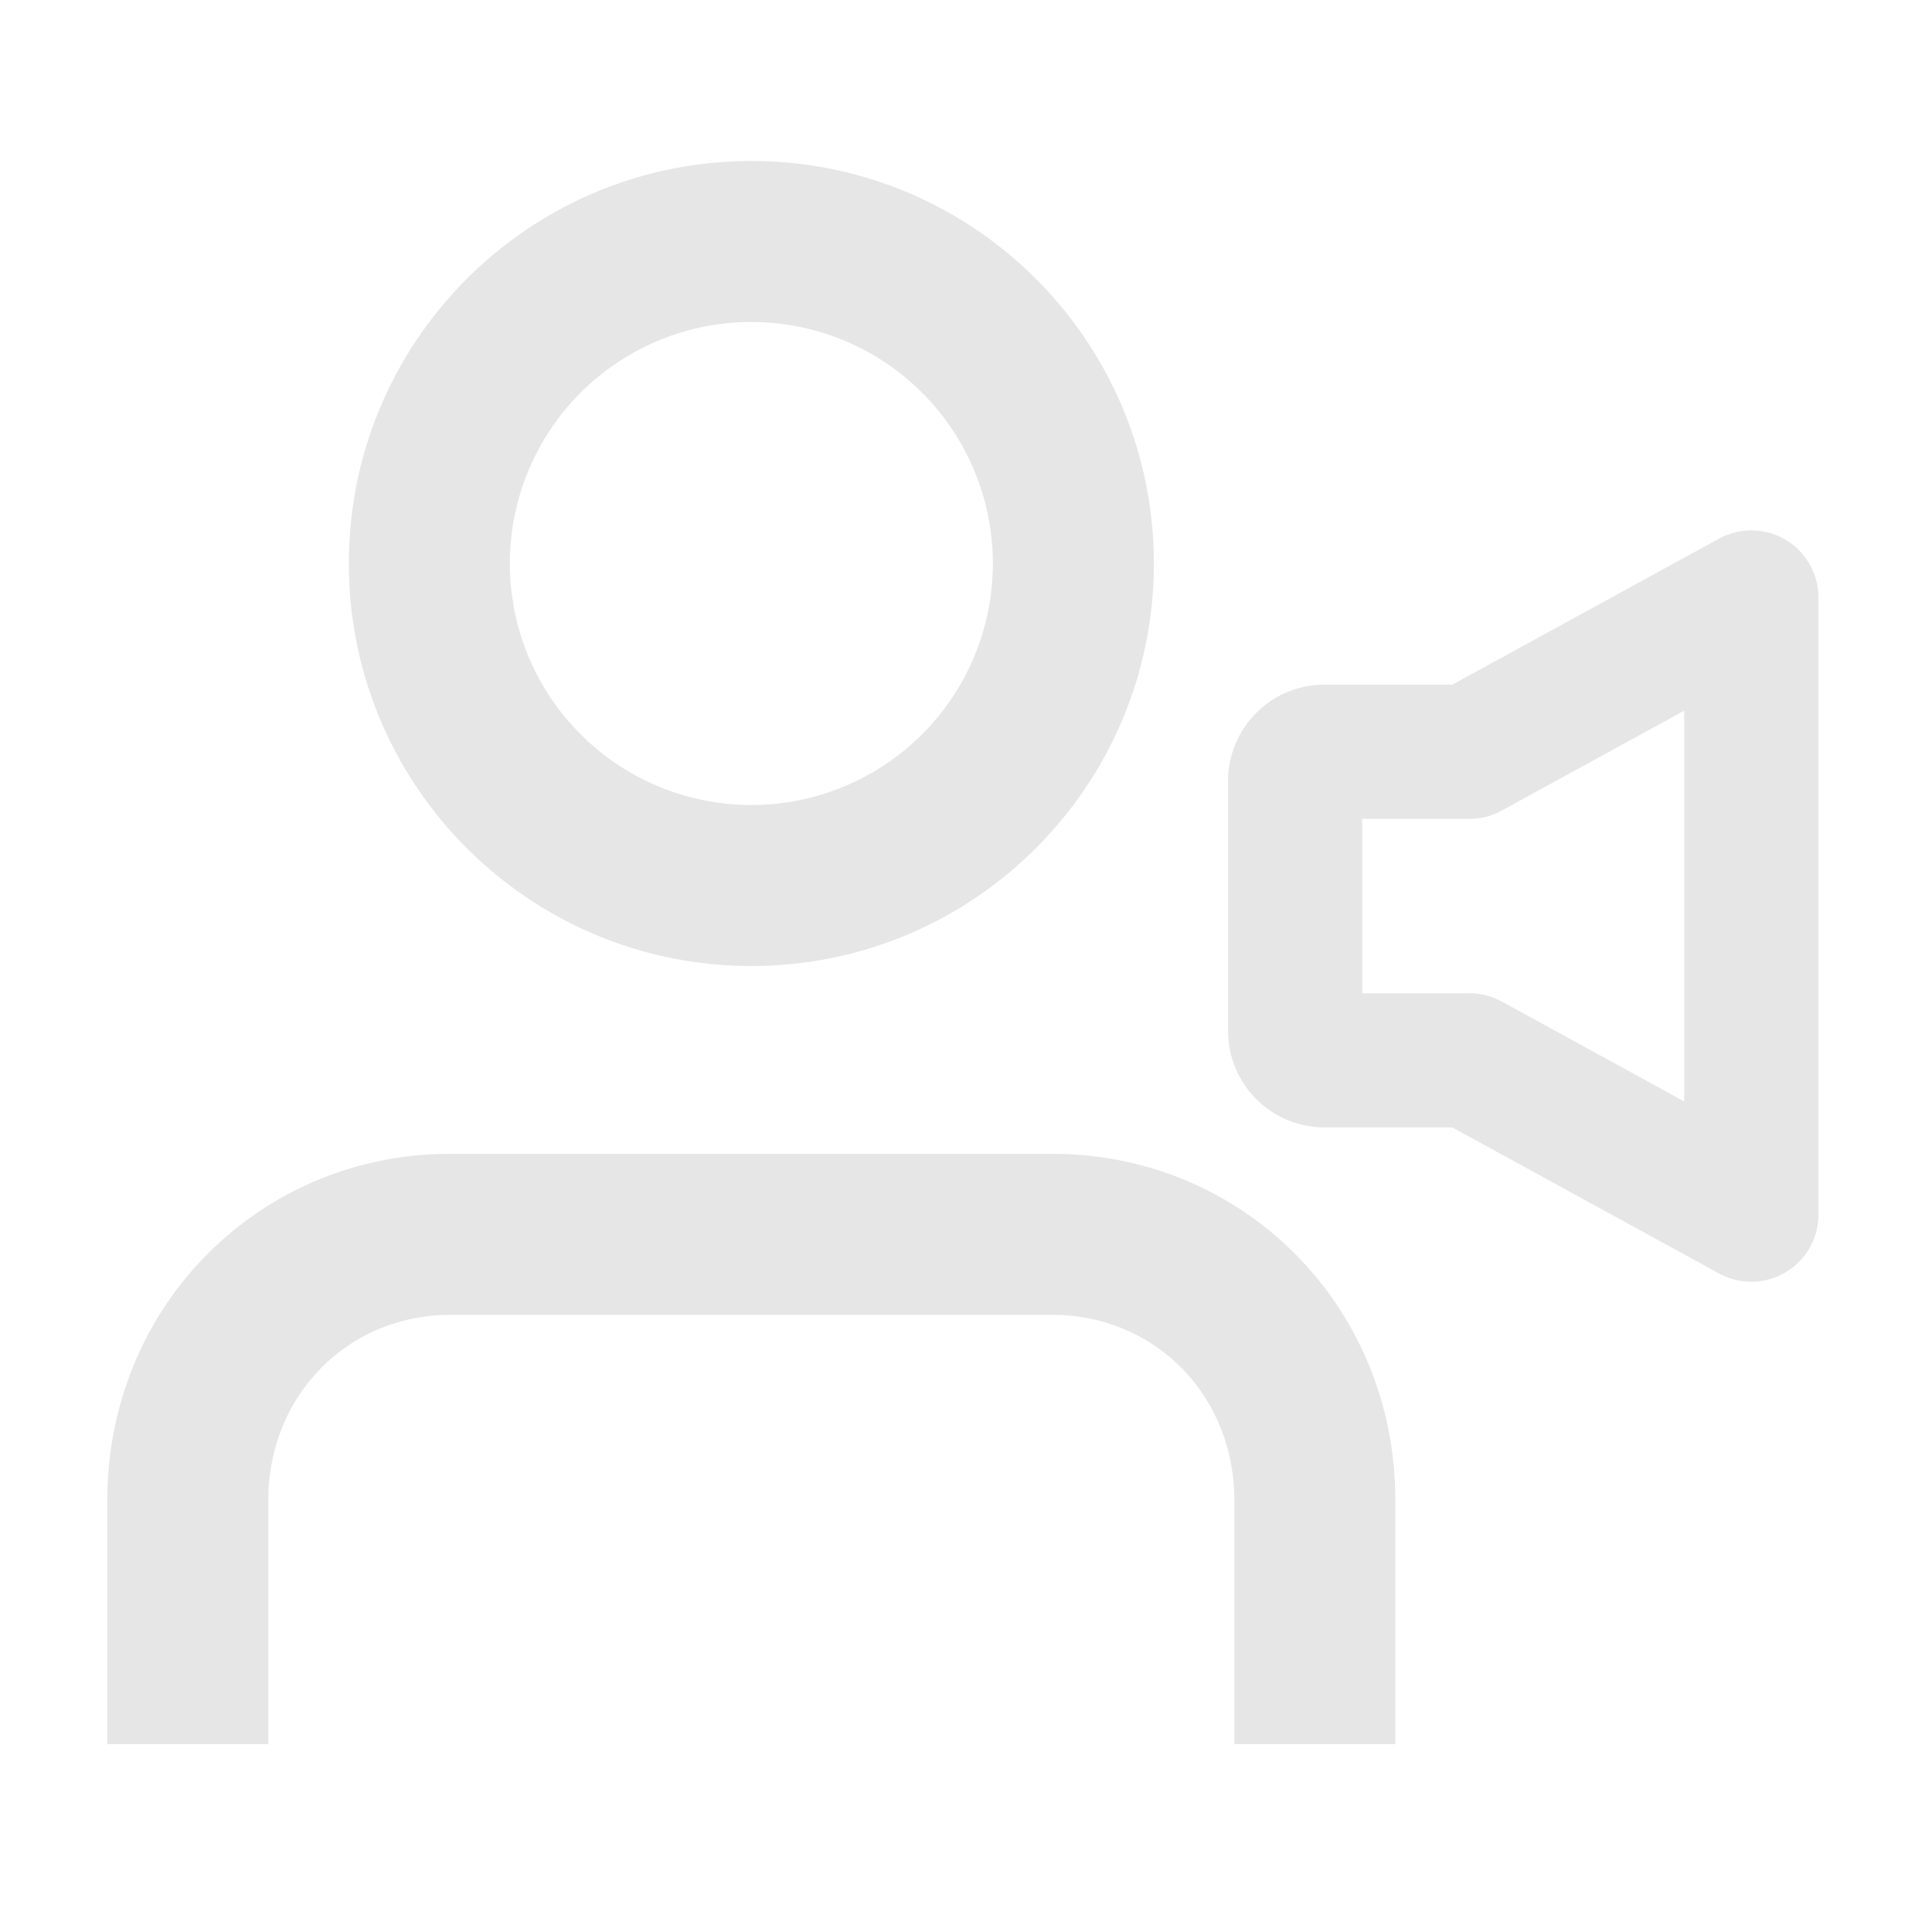 <svg xmlns="http://www.w3.org/2000/svg" viewBox="0 0 1024 1024"><path fill="#E6E6E6" d="M398.23 85.333C516.052 85.333 611.562 180.843 611.562 298.667S516.053 512 398.229 512 184.896 416.49 184.896 298.667 280.406 85.333 398.229 85.333zM398.23 170.667A128 128 0 1 0 398.23 426.667 128 128 0 0 0 398.23 170.667zM557.716 611.563C657.131 611.563 736.62 689.344 739.477 789.547L739.563 795.157V924.437H654.229V795.157C654.23 740.971 614.187 699.307 562.325 697.003L557.717 696.896H238.72C186.197 696.896 144.661 736.96 142.315 790.4L142.25 795.157V924.437H56.896V795.157C56.896 694.123 134.592 614.507 233.237 611.627L238.741 611.563H557.717zM911.168 285.483 769.792 362.88H701.995A51.093 51.093 0 0 0 650.9 413.995V546.453L651.03 549.973A51.093 51.093 0 0 0 702.016 597.547H769.749L911.168 674.987A35.563 35.563 0 0 0 963.798 643.755V316.672A35.563 35.563 0 0 0 911.167 285.482ZM892.672 376.66V583.787L795.947 530.816 792.747 529.28A35.563 35.563 0 0 0 778.88 526.443H721.984V434.005H778.859C784.853 434.005 790.699 432.512 795.947 429.632L892.693 376.662Z"></path></svg>